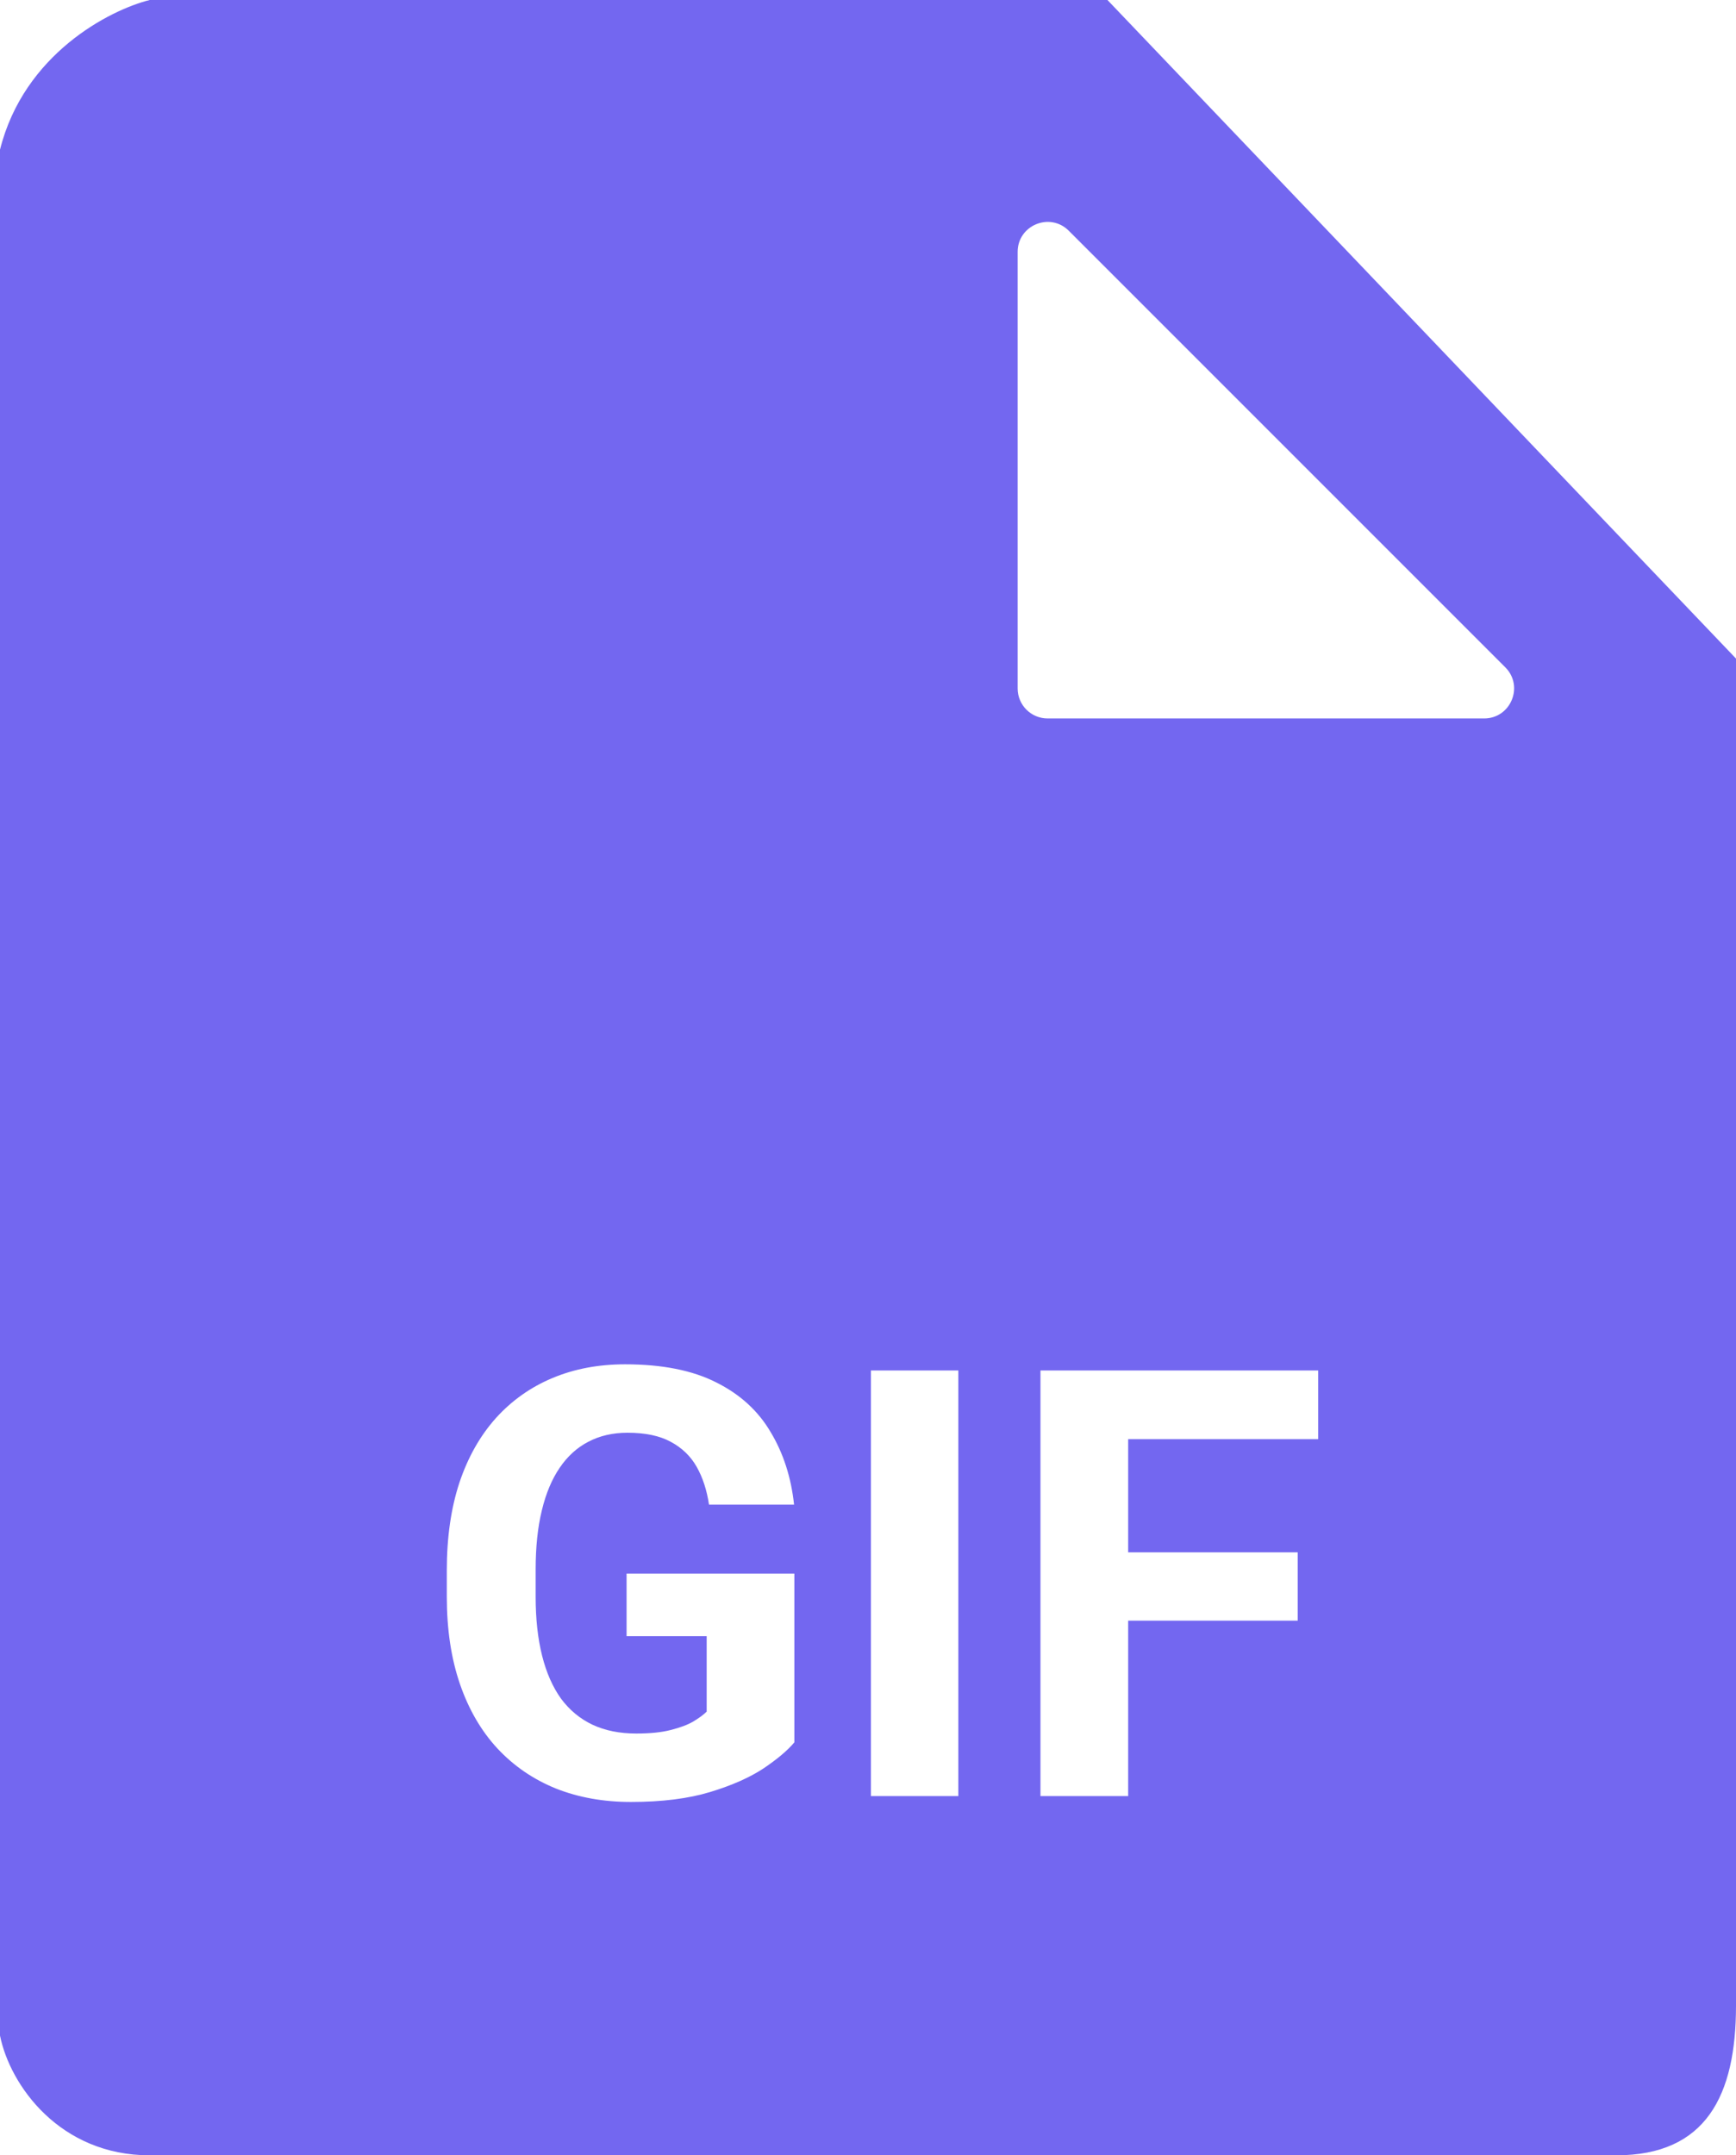 <svg width="29" height="36" viewBox="0 0 29 36" fill="none" xmlns="http://www.w3.org/2000/svg">
<path fill-rule="evenodd" clip-rule="evenodd" d="M2.5 0H18.5L29 11V33.5C29 35 28.5 36 27 36H2.5C1 36 0.167 34.833 0 34V2.5C0.4 0.9 1.833 0.167 2.5 0ZM17 11.5V4.207C17 3.762 17.539 3.539 17.854 3.854L25.146 11.146C25.461 11.461 25.238 12 24.793 12H17.5C17.224 12 17 11.776 17 11.5ZM13.27 29.102V26.284H10.467V27.329H11.805V28.589C11.753 28.641 11.678 28.696 11.58 28.755C11.486 28.81 11.36 28.857 11.204 28.896C11.051 28.936 10.859 28.955 10.628 28.955C10.351 28.955 10.109 28.906 9.9 28.809C9.692 28.711 9.516 28.566 9.373 28.374C9.233 28.179 9.127 27.939 9.056 27.656C8.984 27.37 8.948 27.041 8.948 26.67V26.216C8.948 25.841 8.982 25.513 9.051 25.23C9.119 24.946 9.218 24.709 9.349 24.517C9.479 24.325 9.638 24.18 9.827 24.082C10.019 23.981 10.237 23.931 10.481 23.931C10.778 23.931 11.019 23.981 11.204 24.082C11.393 24.183 11.538 24.323 11.639 24.502C11.74 24.681 11.808 24.891 11.844 25.132H13.265C13.216 24.676 13.086 24.273 12.874 23.921C12.666 23.566 12.363 23.289 11.966 23.091C11.569 22.889 11.061 22.788 10.442 22.788C9.996 22.788 9.591 22.865 9.227 23.018C8.862 23.171 8.548 23.394 8.284 23.686C8.021 23.98 7.817 24.339 7.674 24.766C7.534 25.192 7.464 25.679 7.464 26.226V26.67C7.464 27.217 7.537 27.703 7.684 28.13C7.83 28.553 8.038 28.911 8.309 29.204C8.582 29.497 8.908 29.72 9.285 29.873C9.663 30.023 10.081 30.098 10.54 30.098C11.058 30.098 11.499 30.042 11.863 29.932C12.228 29.821 12.526 29.689 12.757 29.536C12.988 29.38 13.159 29.235 13.27 29.102ZM16.009 30V22.891H14.549V30H16.009ZM18.846 25.928V24.038H22.02V22.891H18.846H18.445H17.381V30H18.846V27.07H21.678V25.928H18.846Z" fill="#7367F0"/>
</svg>

